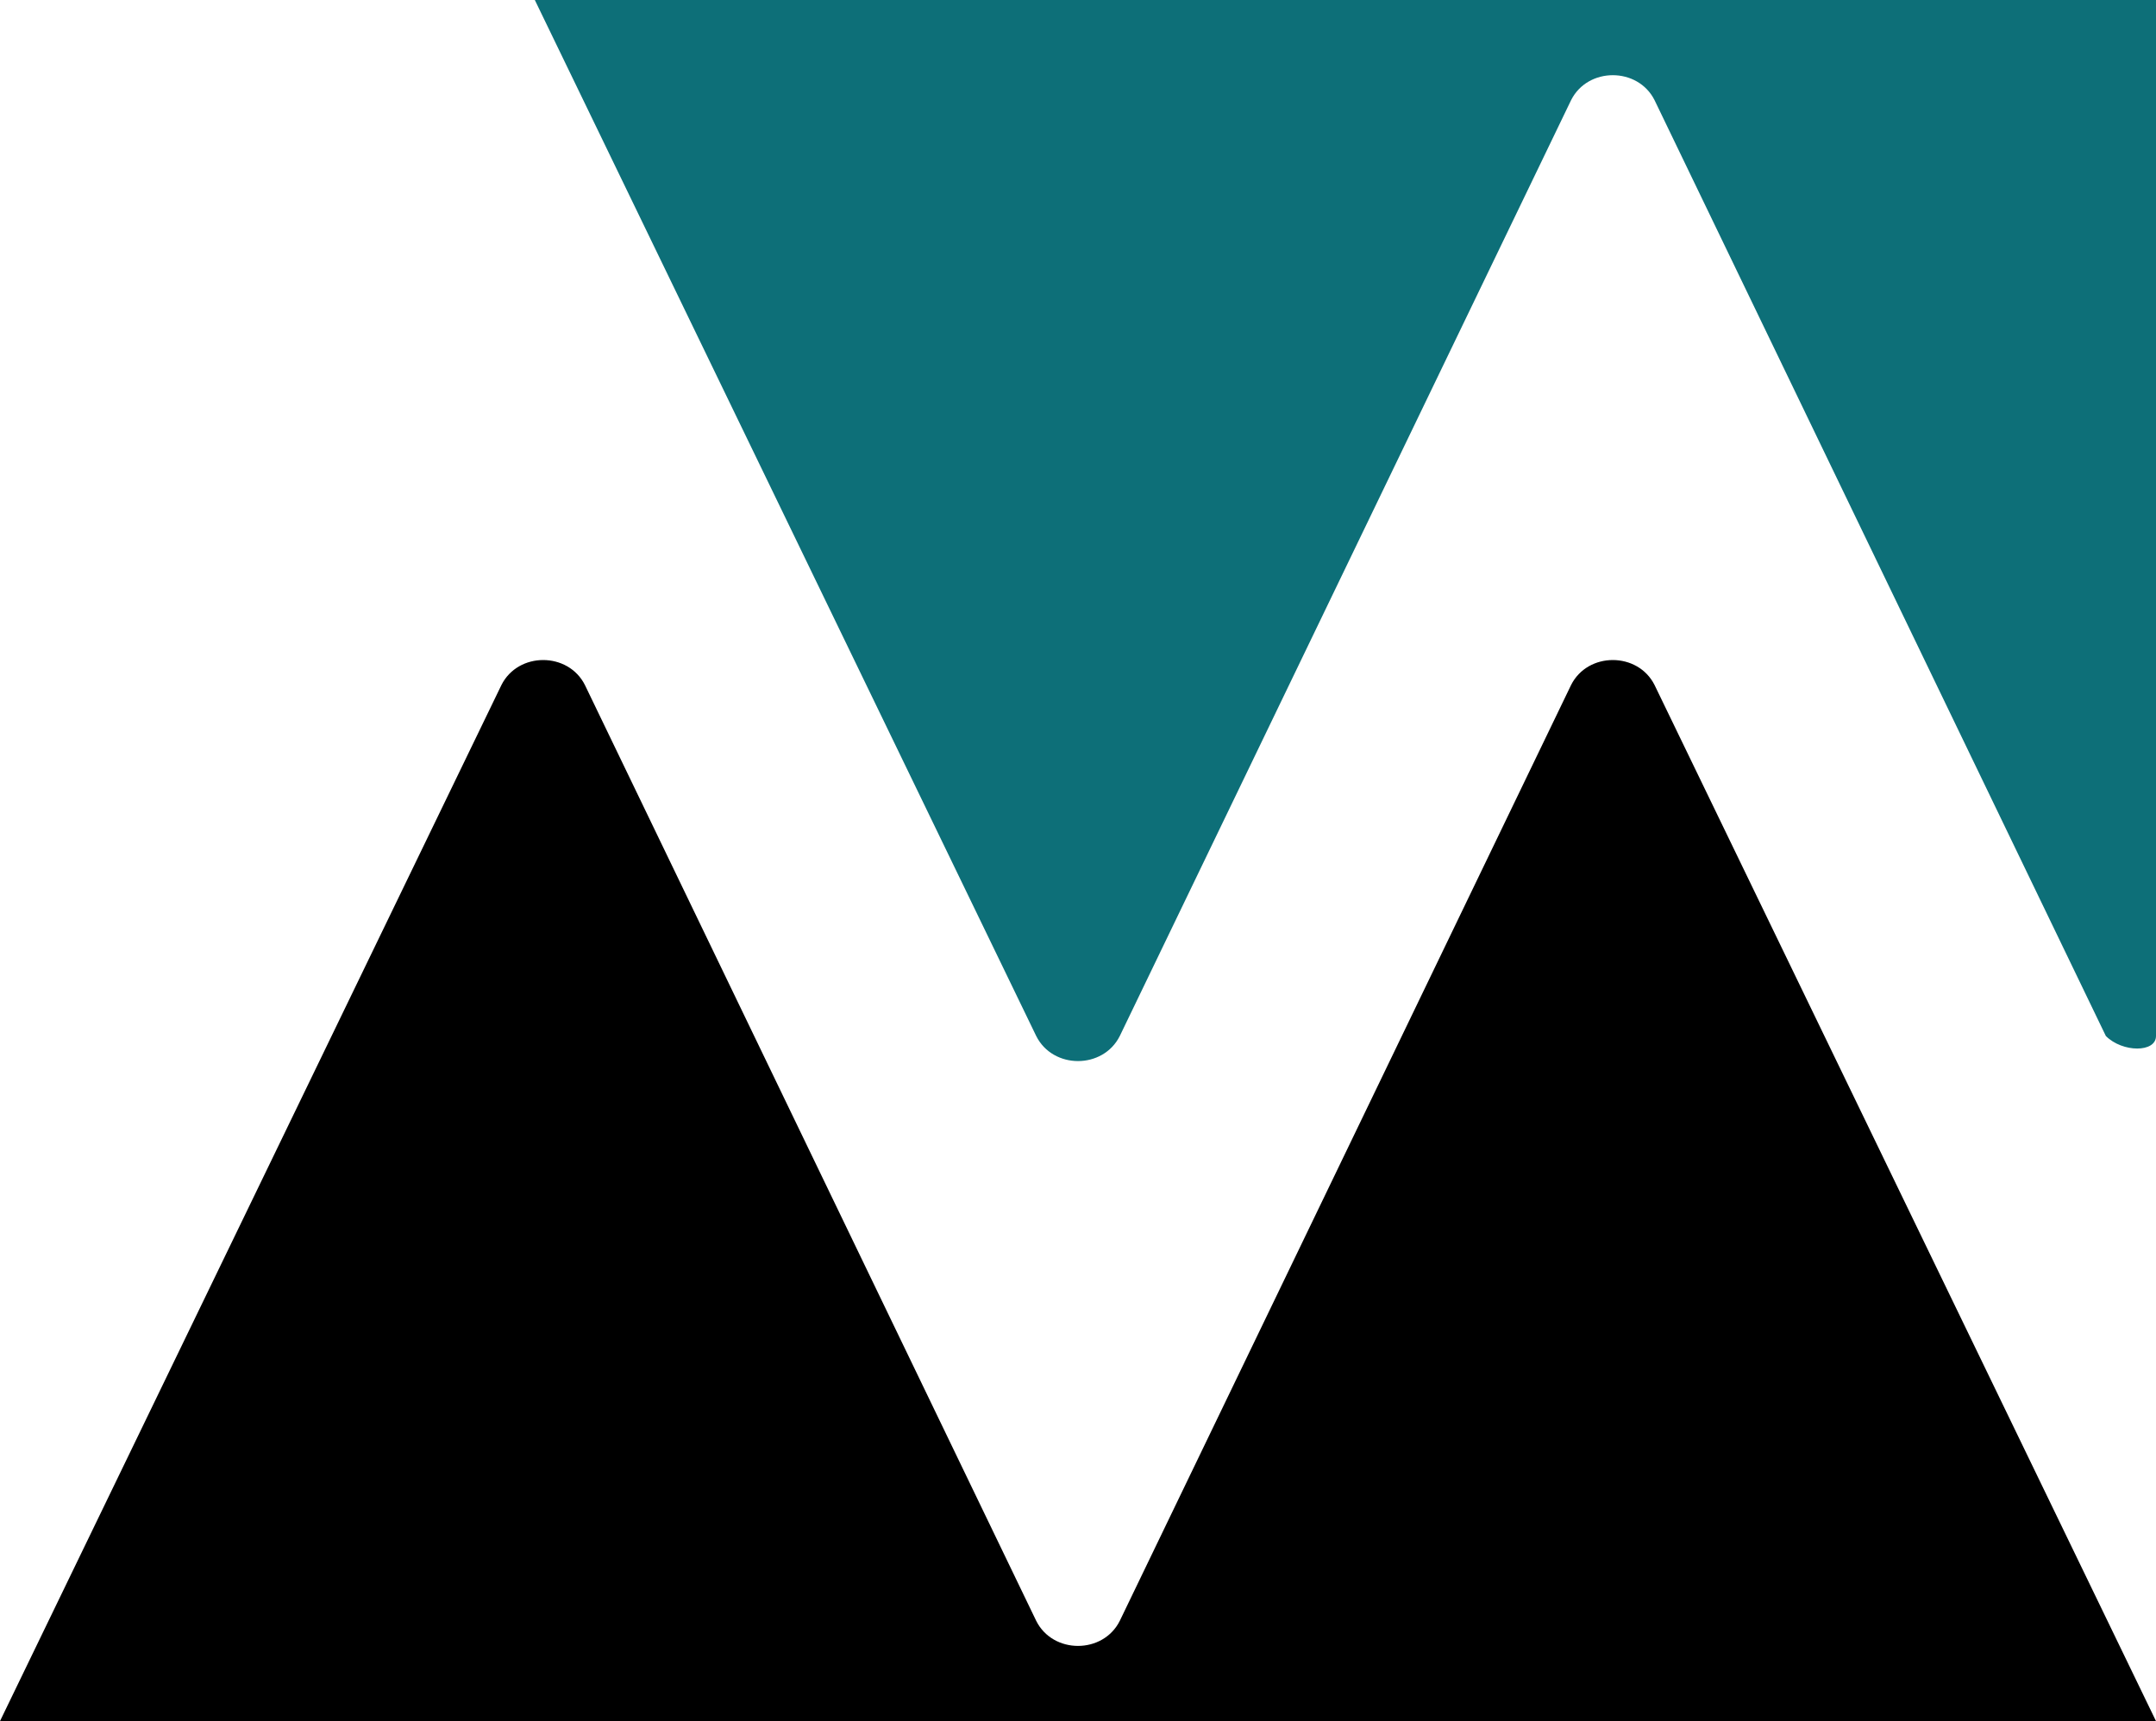 <?xml version="1.0" encoding="utf-8"?>
<!-- Generator: Adobe Illustrator 24.0.2, SVG Export Plug-In . SVG Version: 6.00 Build 0)  -->
<svg version="1.1" id="Livello_1" xmlns="http://www.w3.org/2000/svg" xmlns:xlink="http://www.w3.org/1999/xlink" x="0px" y="0px"
	 viewBox="0 0 12.9 10.3" style="enable-background:new 0 0 12.9 10.3;" xml:space="preserve">
<style type="text/css">
	.st0{fill:#0D6F78;}
</style>
<path d="M3.4-9.4c0-0.6-0.5-1.1-1.1-1.1S1.2-10,1.2-9.4l0,0v4.3H0.1v-4.3c0-1.2,1-2.2,2.2-2.2s2.2,1,2.2,2.2v4.3H3.4V-9.4L3.4-9.4z"
	/>
<path d="M6.7-9.4c0-0.6-0.5-1.1-1.1-1.1S4.5-10,4.5-9.4l0,0v4.3H3.4v-4.3c0-1.2,1-2.2,2.2-2.2s2.2,1,2.2,2.2v4.3H6.7V-9.4L6.7-9.4z"
	/>
<path class="st0" d="M-7.7,6c0-0.6-0.5-1.1-1.1-1.1c-0.6,0-1.1,0.5-1.1,1.1l0,0v4.3H-11V6c0-1.2,1-2.2,2.2-2.2s2.2,1,2.2,2.2v4.3
	h-1.1V6L-7.7,6z"/>
<path class="st0" d="M11.1-9.4v4.3H10v-4.3c0-0.6-0.5-1.1-1.1-1.1c-0.5,0-0.8,0.3-1,0.6c0-0.4-0.2-0.8-0.5-1.1
	c0.4-0.4,0.9-0.6,1.5-0.6C10.1-11.6,11.1-10.6,11.1-9.4z"/>
<path class="st0" d="M26.1,8.5V2.3h7.7l-2.4,6.2c-0.1,0.2-0.3,0.2-0.4,0l-2.2-5.6c0,0,0,0,0,0c-0.1-0.2-0.3-0.2-0.4,0l-2.2,5.6
	C26.3,8.6,26.1,8.6,26.1,8.5z"/>
<path d="M31.2,11H20.9l2.4-6.2c0.1-0.2,0.3-0.2,0.4,0l2.2,5.6c0,0,0,0,0,0c0.1,0.2,0.3,0.2,0.4,0l2.2-5.6c0.1-0.2,0.3-0.2,0.4,0
	L31.2,11z"/>
<path class="st0" d="M10.3,20.2v-6.2H2.6l2.4,6.2c0.1,0.2,0.3,0.2,0.4,0l2.2-5.6c0,0,0,0,0,0c0.1-0.2,0.3-0.2,0.4,0l2.2,5.6
	C10.1,20.3,10.3,20.3,10.3,20.2z"/>
<path d="M12.9,10.3H0l3-6.2c0.1-0.2,0.4-0.2,0.5,0l2.7,5.6c0,0,0,0,0,0c0.1,0.2,0.4,0.2,0.5,0l2.7-5.6c0.1-0.2,0.4-0.2,0.5,0
	L12.9,10.3z"/>
<path class="st0" d="M12.9,6.2V0H3.2l3,6.2c0.1,0.2,0.4,0.2,0.5,0l2.7-5.6c0,0,0,0,0,0c0.1-0.2,0.4-0.2,0.5,0l2.7,5.6
	C12.7,6.3,12.9,6.3,12.9,6.2z"/>
<path d="M-12.7,6c0-0.6-0.5-1.1-1.1-1.1c-0.6,0-1.1,0.5-1.1,1.1l0,0v4.3H-16V6c0-1.2,1-2.2,2.2-2.2s2.2,1,2.2,2.2v4.3h-1.1V6
	L-12.7,6z"/>
<path d="M-9.4,6c0-0.6-0.5-1.1-1.1-1.1c-0.6,0-1.1,0.5-1.1,1.1l0,0v4.3h-1.1V6c0-1.2,1-2.2,2.2-2.2s2.2,1,2.2,2.2v4.3h-1.1V6L-9.4,6
	z"/>
</svg>
